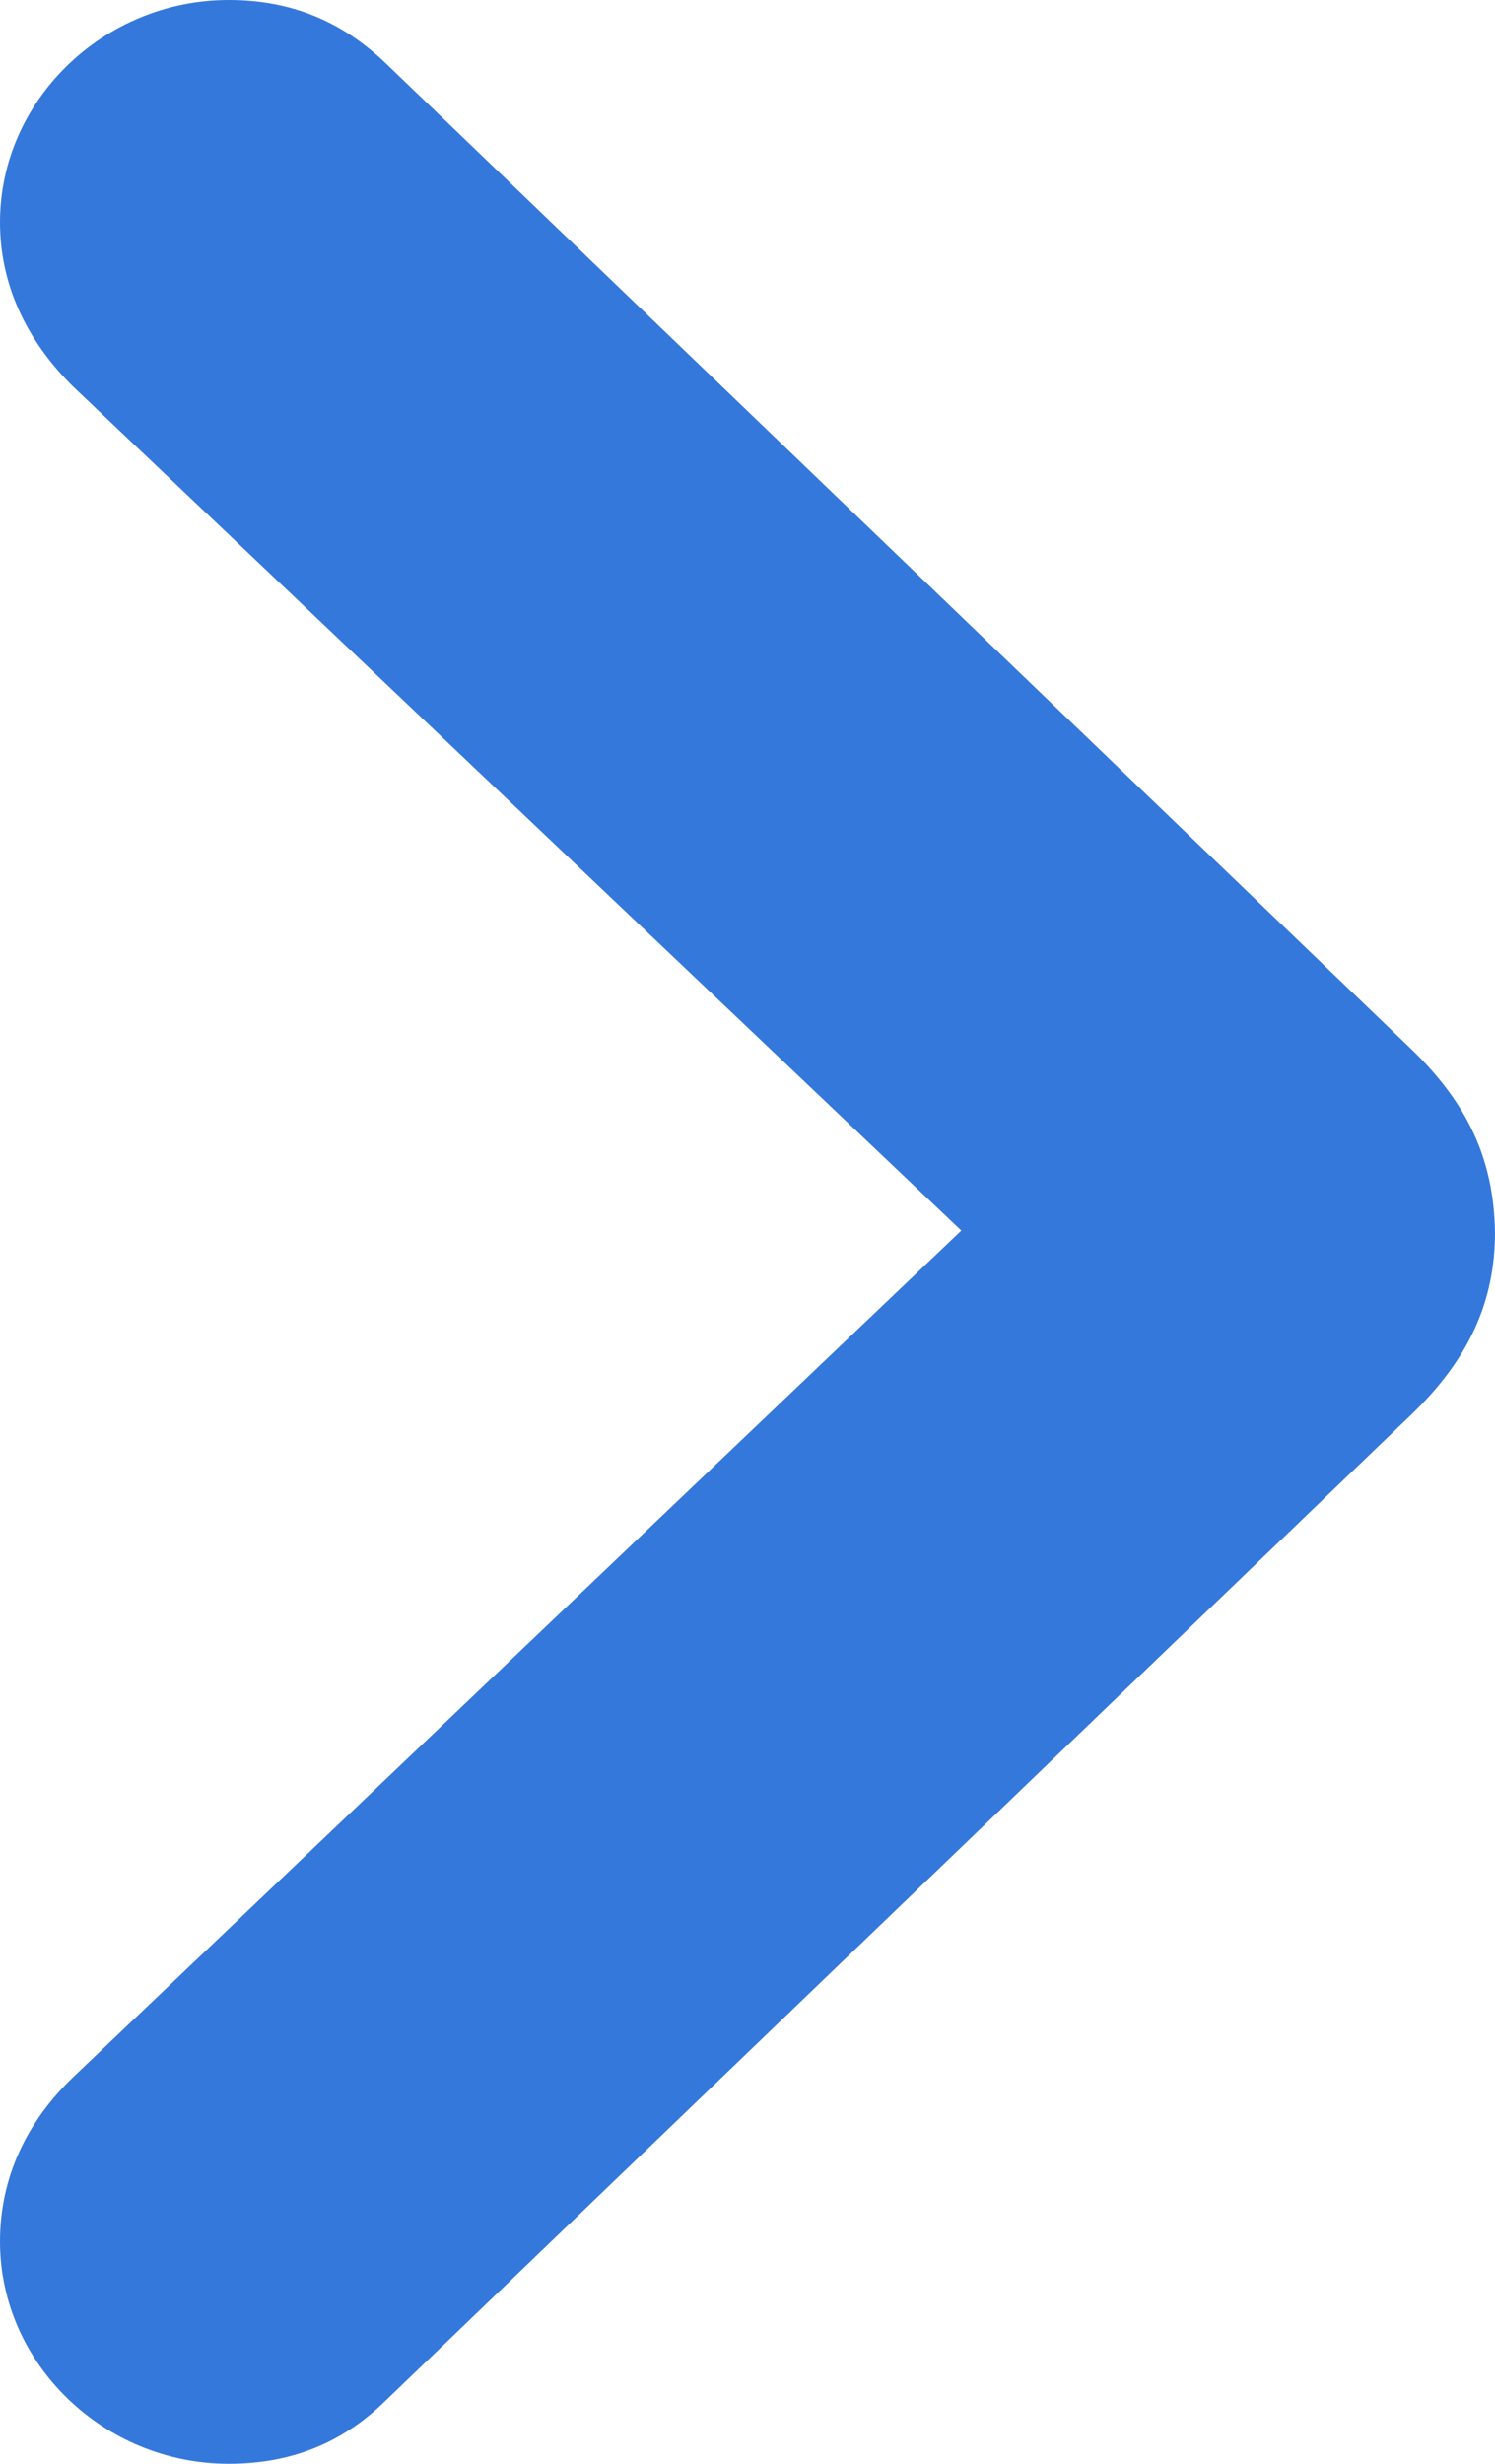 <svg width="17" height="28" viewBox="0 0 17 28" fill="none" xmlns="http://www.w3.org/2000/svg">
<path d="M17 14C16.985 13.194 16.706 12.554 16.04 11.915L4.382 0.715C3.886 0.243 3.313 0 2.601 0C1.177 0 0 1.141 0 2.526C0 3.226 0.294 3.865 0.836 4.398L10.931 13.985L0.836 23.602C0.294 24.12 0 24.759 0 25.474C0 26.859 1.177 28 2.601 28C3.298 28 3.886 27.772 4.382 27.285L16.04 16.085C16.706 15.446 17 14.791 17 14Z" fill="#3578DB"/>
</svg>
